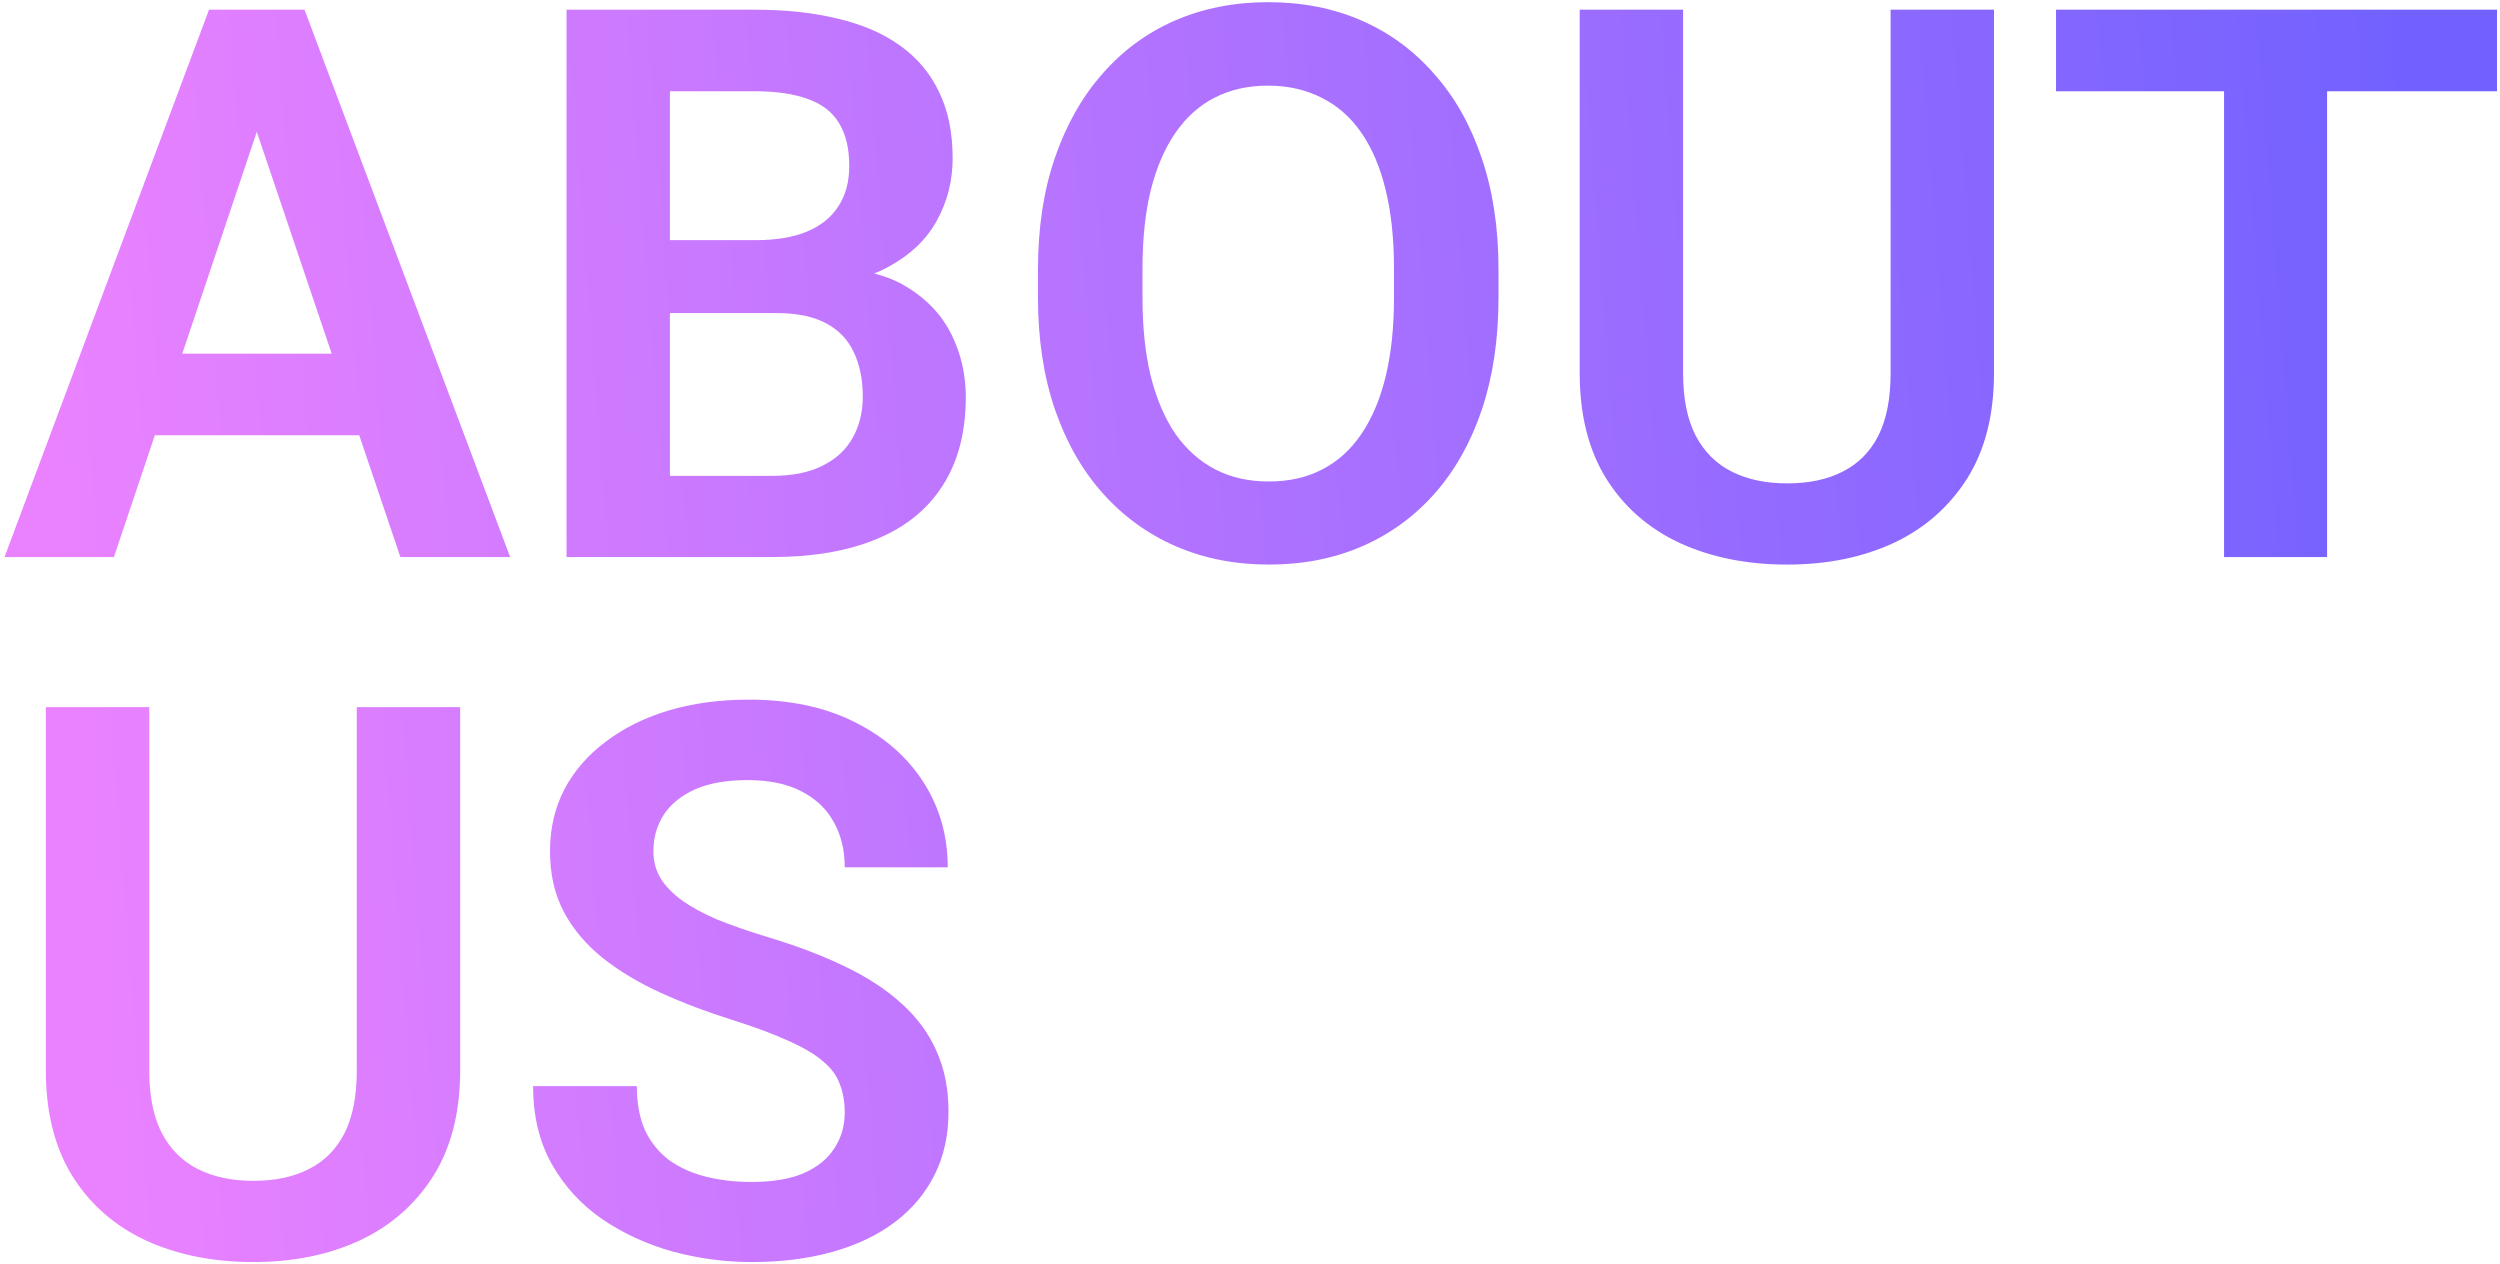 <svg width="552" height="279" viewBox="0 0 552 279" fill="none" xmlns="http://www.w3.org/2000/svg">
<path d="M59.6 20.485L25.151 123H0.996L46.152 2.141H61.592L59.6 20.485ZM88.403 123L53.789 20.485L51.714 2.141H67.236L112.642 123H88.403ZM86.826 78.093V96.106H21.997V78.093H86.826ZM171.411 69.128H140.532L140.366 53.024H166.846C171.383 53.024 175.174 52.388 178.218 51.115C181.261 49.842 183.558 47.989 185.107 45.554C186.712 43.119 187.515 40.158 187.515 36.672C187.515 32.798 186.768 29.644 185.273 27.209C183.835 24.774 181.566 23.003 178.467 21.896C175.368 20.734 171.439 20.153 166.68 20.153H147.92V123H125.093V2.141H166.68C173.542 2.141 179.657 2.805 185.024 4.133C190.448 5.406 195.041 7.398 198.804 10.109C202.567 12.821 205.417 16.224 207.354 20.319C209.346 24.414 210.342 29.284 210.342 34.929C210.342 39.909 209.18 44.502 206.855 48.708C204.587 52.858 201.073 56.234 196.313 58.835C191.61 61.436 185.633 62.93 178.384 63.317L171.411 69.128ZM170.415 123H133.809L143.354 105.07H170.415C174.953 105.07 178.688 104.323 181.621 102.829C184.609 101.335 186.823 99.287 188.262 96.686C189.756 94.03 190.503 90.987 190.503 87.556C190.503 83.793 189.839 80.528 188.511 77.761C187.238 74.994 185.19 72.863 182.368 71.369C179.601 69.875 175.949 69.128 171.411 69.128H147.671L147.837 53.024H178.052L183.281 59.25C190.254 59.305 195.926 60.689 200.298 63.4C204.725 66.112 207.99 69.598 210.093 73.859C212.196 78.12 213.247 82.713 213.247 87.639C213.247 95.386 211.559 101.888 208.184 107.146C204.863 112.403 199.993 116.359 193.574 119.016C187.21 121.672 179.491 123 170.415 123ZM330.869 59.499V65.725C330.869 74.856 329.652 83.073 327.217 90.378C324.782 97.627 321.323 103.798 316.841 108.889C312.358 113.98 307.018 117.881 300.82 120.593C294.622 123.304 287.733 124.66 280.151 124.66C272.681 124.66 265.819 123.304 259.565 120.593C253.368 117.881 248 113.98 243.462 108.889C238.924 103.798 235.41 97.627 232.92 90.378C230.43 83.073 229.185 74.856 229.185 65.725V59.499C229.185 50.313 230.43 42.095 232.92 34.846C235.41 27.596 238.896 21.426 243.379 16.335C247.861 11.188 253.201 7.259 259.399 4.548C265.653 1.836 272.515 0.48 279.985 0.48C287.567 0.48 294.456 1.836 300.654 4.548C306.852 7.259 312.192 11.188 316.675 16.335C321.213 21.426 324.699 27.596 327.134 34.846C329.624 42.095 330.869 50.313 330.869 59.499ZM307.793 65.725V59.333C307.793 52.748 307.184 46.965 305.967 41.984C304.749 36.949 302.951 32.715 300.571 29.284C298.192 25.853 295.259 23.28 291.772 21.564C288.286 19.794 284.357 18.908 279.985 18.908C275.558 18.908 271.629 19.794 268.198 21.564C264.823 23.28 261.945 25.853 259.565 29.284C257.186 32.715 255.36 36.949 254.087 41.984C252.869 46.965 252.261 52.748 252.261 59.333V65.725C252.261 72.255 252.869 78.037 254.087 83.073C255.36 88.109 257.186 92.37 259.565 95.856C262 99.287 264.933 101.888 268.364 103.659C271.795 105.43 275.724 106.315 280.151 106.315C284.578 106.315 288.507 105.43 291.938 103.659C295.369 101.888 298.247 99.287 300.571 95.856C302.951 92.37 304.749 88.109 305.967 83.073C307.184 78.037 307.793 72.255 307.793 65.725ZM417.446 2.141H440.273V82.409C440.273 91.651 438.281 99.426 434.297 105.734C430.312 111.988 424.889 116.719 418.027 119.929C411.165 123.083 403.363 124.66 394.619 124.66C385.765 124.66 377.879 123.083 370.962 119.929C364.045 116.719 358.621 111.988 354.692 105.734C350.763 99.426 348.799 91.651 348.799 82.409V2.141H371.626V82.409C371.626 88.054 372.567 92.674 374.448 96.272C376.33 99.813 378.986 102.442 382.417 104.157C385.848 105.873 389.915 106.73 394.619 106.73C399.378 106.73 403.446 105.873 406.821 104.157C410.252 102.442 412.881 99.813 414.707 96.272C416.533 92.674 417.446 88.054 417.446 82.409V2.141ZM513.818 2.141V123H491.074V2.141H513.818ZM551.338 2.141V20.153H453.97V2.141H551.338ZM78.774 156.141H101.602V236.409C101.602 245.651 99.609 253.426 95.625 259.734C91.641 265.988 86.217 270.719 79.356 273.929C72.493 277.083 64.691 278.66 55.947 278.66C47.093 278.66 39.207 277.083 32.29 273.929C25.373 270.719 19.95 265.988 16.02 259.734C12.091 253.426 10.127 245.651 10.127 236.409V156.141H32.954V236.409C32.954 242.054 33.895 246.674 35.776 250.271C37.658 253.813 40.314 256.442 43.745 258.157C47.176 259.873 51.243 260.73 55.947 260.73C60.706 260.73 64.774 259.873 68.149 258.157C71.58 256.442 74.209 253.813 76.035 250.271C77.861 246.674 78.774 242.054 78.774 236.409V156.141ZM186.519 245.623C186.519 243.299 186.159 241.224 185.439 239.397C184.775 237.516 183.53 235.828 181.704 234.334C179.933 232.785 177.415 231.29 174.15 229.852C170.941 228.357 166.79 226.808 161.699 225.203C156.055 223.432 150.798 221.44 145.928 219.227C141.058 217.013 136.769 214.44 133.062 211.507C129.409 208.574 126.559 205.198 124.512 201.38C122.464 197.506 121.44 193.024 121.44 187.933C121.44 182.952 122.492 178.414 124.595 174.319C126.753 170.224 129.797 166.71 133.726 163.777C137.655 160.789 142.275 158.493 147.588 156.888C152.956 155.283 158.877 154.48 165.352 154.48C174.316 154.48 182.064 156.113 188.594 159.378C195.179 162.643 200.27 167.07 203.867 172.659C207.464 178.248 209.263 184.529 209.263 191.502H186.519C186.519 187.739 185.716 184.419 184.111 181.541C182.562 178.663 180.182 176.395 176.973 174.734C173.818 173.074 169.834 172.244 165.02 172.244C160.371 172.244 156.497 172.936 153.398 174.319C150.355 175.703 148.058 177.584 146.509 179.964C145.015 182.343 144.268 185 144.268 187.933C144.268 190.146 144.793 192.138 145.845 193.909C146.896 195.625 148.473 197.257 150.576 198.807C152.679 200.301 155.28 201.712 158.379 203.04C161.533 204.313 165.186 205.586 169.336 206.858C175.977 208.851 181.787 211.064 186.768 213.499C191.803 215.934 195.981 218.701 199.302 221.8C202.677 224.899 205.195 228.385 206.855 232.259C208.571 236.132 209.429 240.532 209.429 245.457C209.429 250.659 208.405 255.307 206.357 259.402C204.31 263.497 201.377 266.984 197.559 269.861C193.74 272.739 189.147 274.925 183.779 276.419C178.467 277.913 172.518 278.66 165.933 278.66C160.067 278.66 154.256 277.885 148.501 276.336C142.801 274.731 137.627 272.352 132.979 269.197C128.33 265.988 124.622 261.948 121.855 257.078C119.089 252.153 117.705 246.398 117.705 239.812H140.615C140.615 243.631 141.224 246.896 142.441 249.607C143.714 252.264 145.485 254.45 147.754 256.165C150.078 257.825 152.79 259.043 155.889 259.817C158.988 260.592 162.336 260.979 165.933 260.979C170.581 260.979 174.399 260.343 177.388 259.07C180.431 257.742 182.7 255.916 184.194 253.592C185.744 251.268 186.519 248.611 186.519 245.623Z" fill="url(#paint0_linear_2_50)"/>
<defs>
<linearGradient id="paint0_linear_2_50" x1="545.5" y1="132.5" x2="17.5" y2="173" gradientUnits="userSpaceOnUse">
<stop stop-color="#7161FF"/>
<stop offset="1" stop-color="#EA82FF"/>
</linearGradient>
</defs>
</svg>
